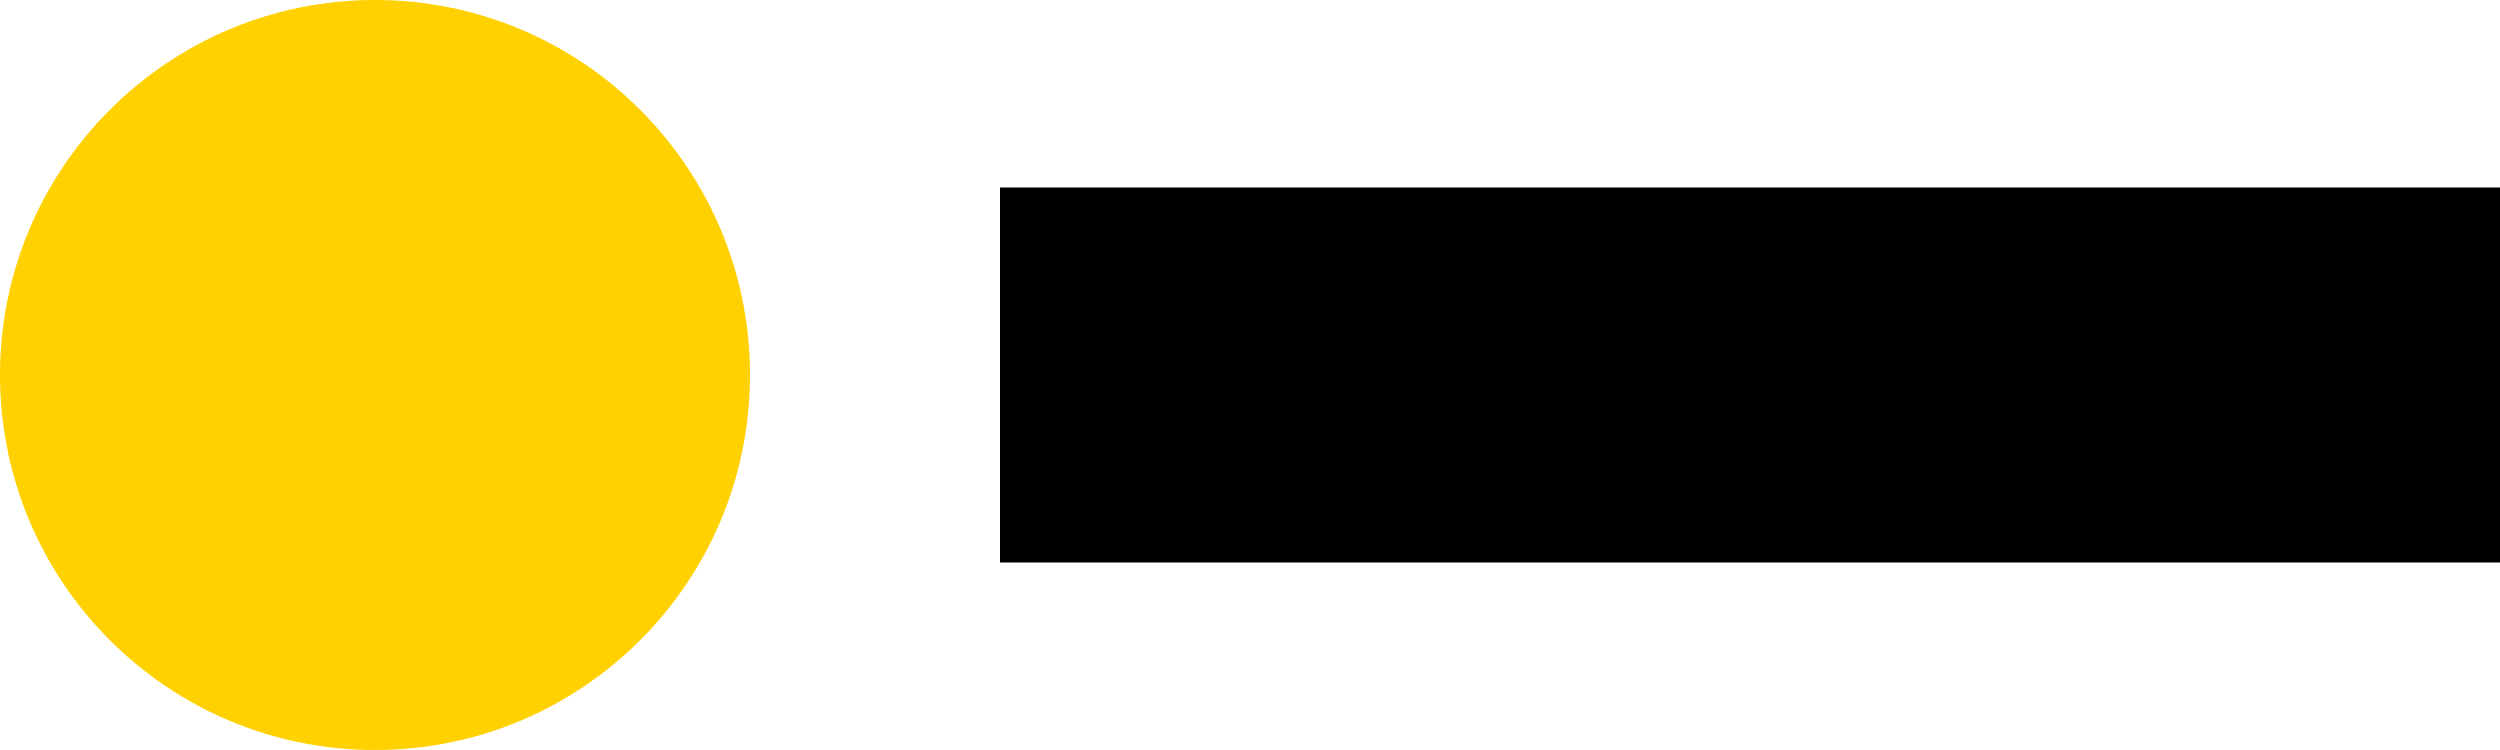 <svg width="200" height="60" viewBox="0 0 200 60" fill="none" xmlns="http://www.w3.org/2000/svg">
  <path d="M60 30C60 46.569 46.569 60 30 60C13.431 60 0 46.569 0 30C0 13.431 13.431 0 30 0C46.569 0 60 13.431 60 30Z" fill="#FFD100"/>
  <path d="M80 15H200V45H80V15Z" fill="#000000"/>
</svg>
